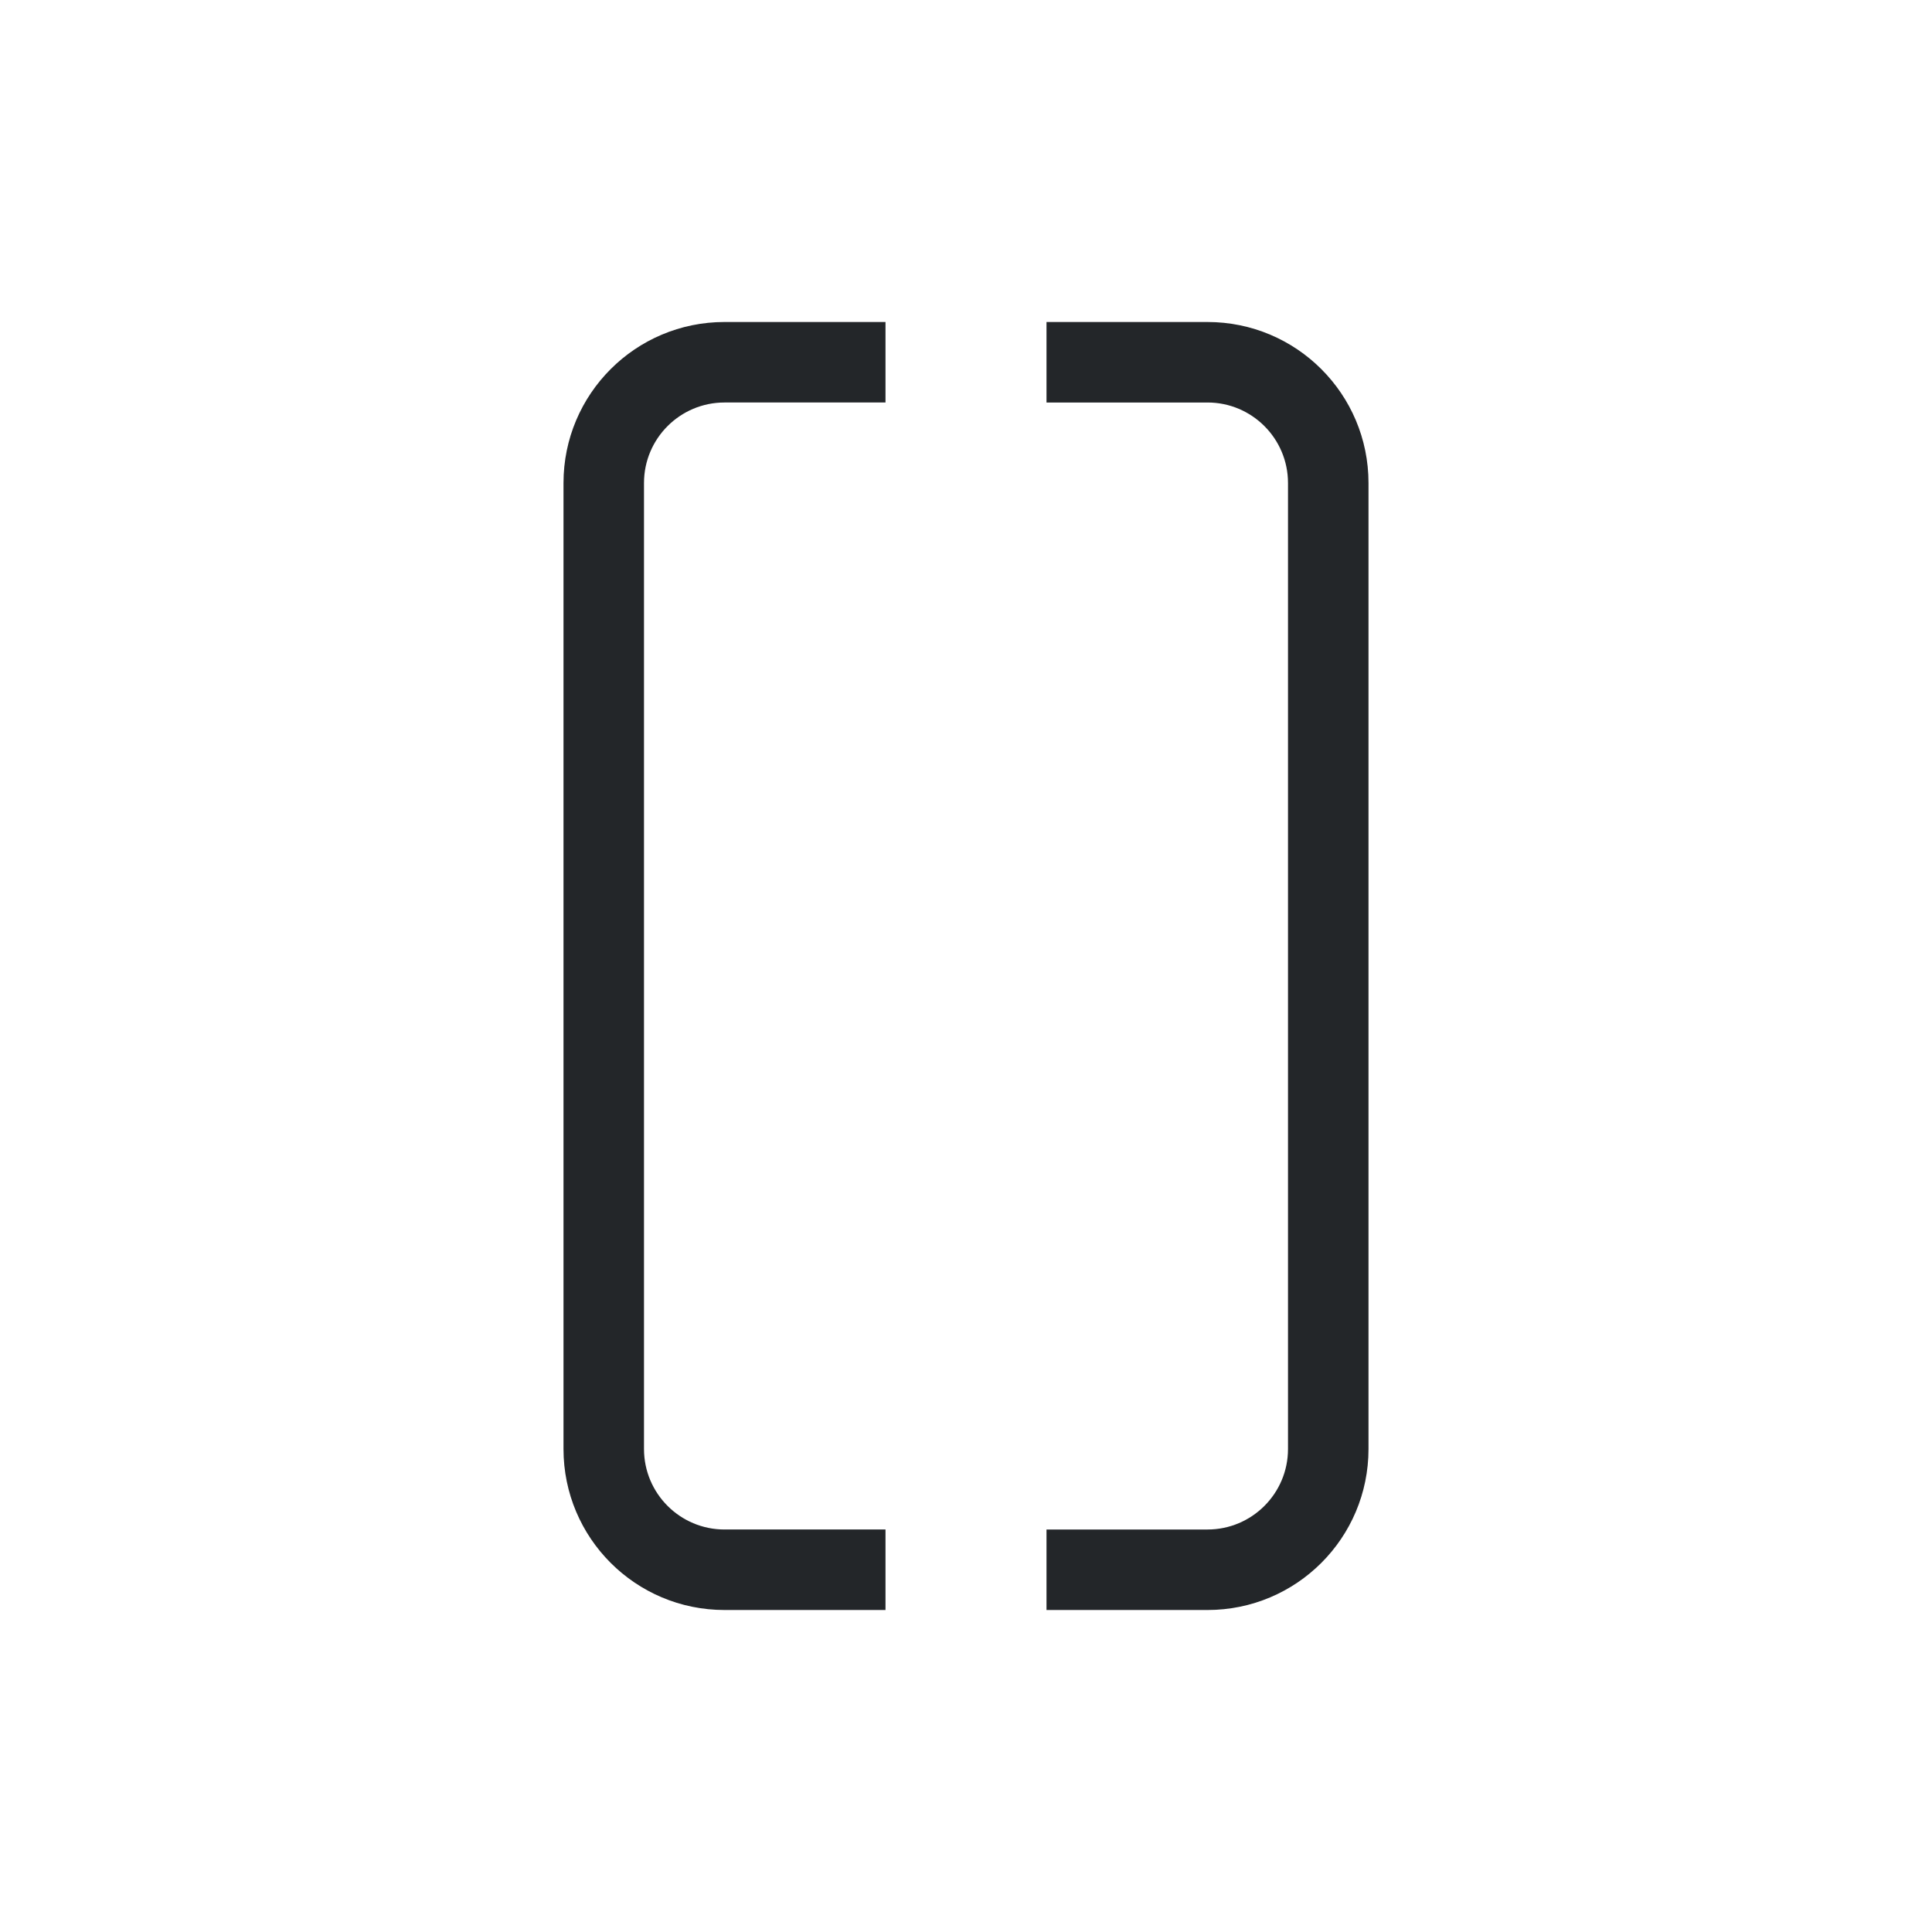 <svg viewBox="0 0 24 24" xmlns="http://www.w3.org/2000/svg"><path d="m9 4c-1.105 0-2 .895-2 2v2 9 1c0 1.105.895 2 2 2h2v-1h-.281-1.719c-.552 0-1-.448-1-1v-.625-.375-.719-8.562-1.094-.625c0-.552.448-1 1-1h2v-1zm4 0v1h2c.552 0 1 .448 1 1v1 .719 1.281 9c0 .552-.448 1-1 1h-2v1h2c1.105 0 2-.895 2-2v-9-2-1c0-1.105-.895-2-2-2z" fill="#232629"/></svg>